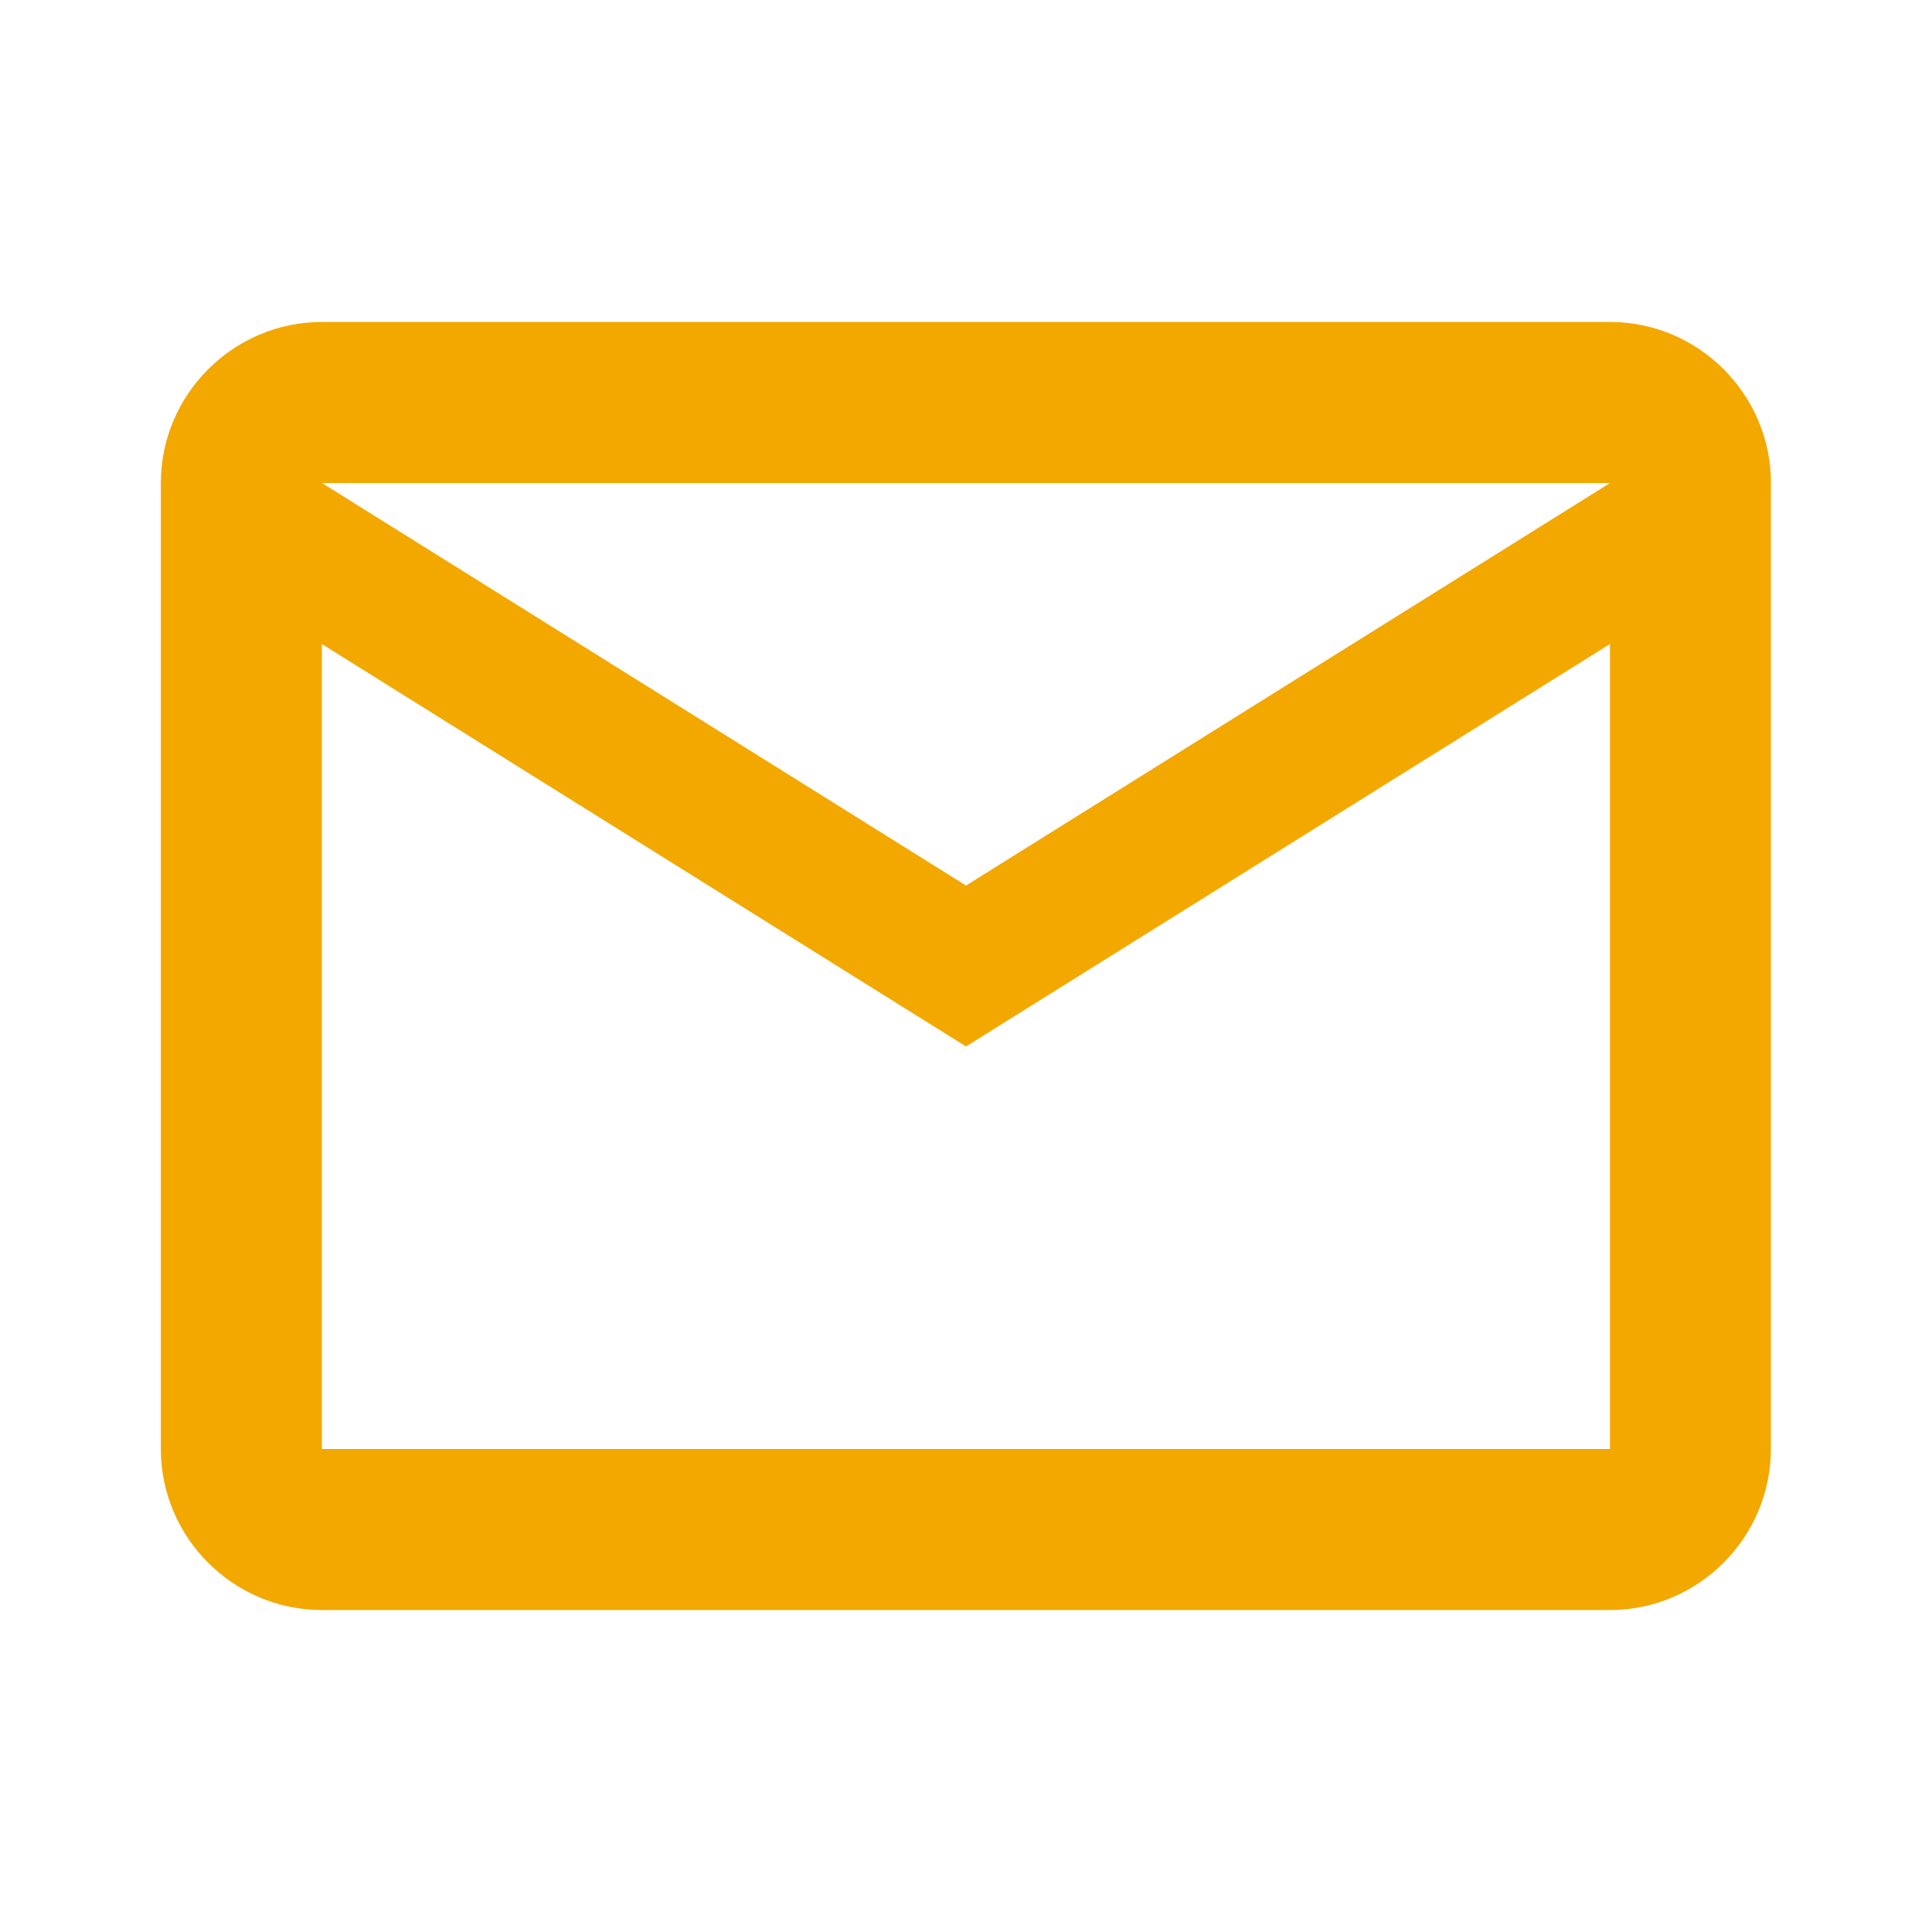 <svg width="20" height="20" fill="none" xmlns="http://www.w3.org/2000/svg"><path fill-rule="evenodd" clip-rule="evenodd" d="M18.333 5c0-.917-.75-1.667-1.666-1.667H3.332c-.917 0-1.667.75-1.667 1.667v10c0 .917.75 1.667 1.667 1.667h13.334c.916 0 1.666-.75 1.666-1.667V5zm-1.666 0L10 9.167 3.333 5h13.333zm0 10H3.332V6.667L10 10.833l6.666-4.166V15z" fill="#F3A800"/></svg>